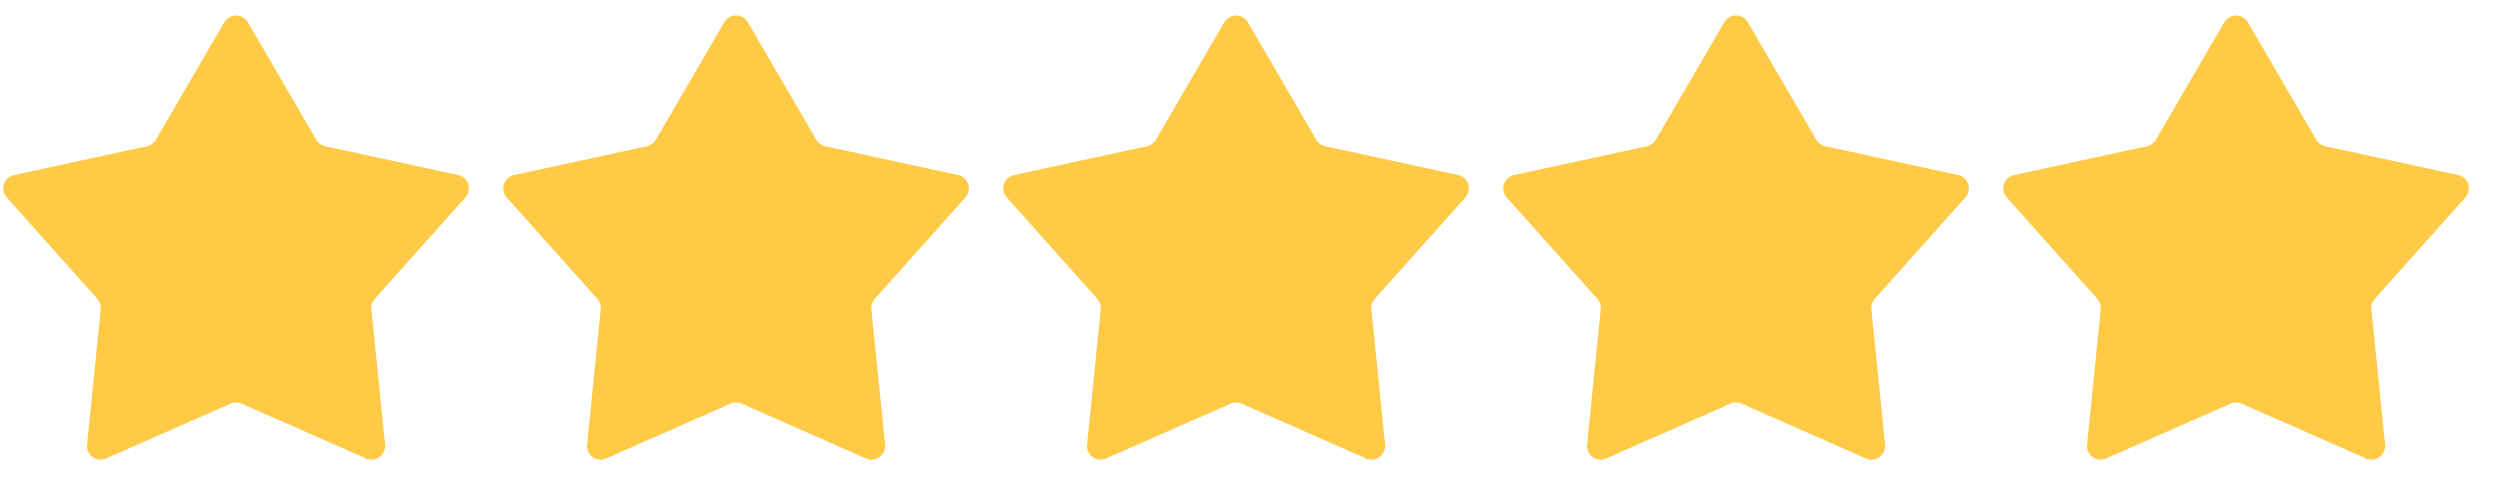 <svg width="125" height="25px" xmlns="http://www.w3.org/2000/svg">
  <!-- First star -->
  <path d="M11.214 1.113C11.477 0.662 12.13 0.662 12.393 1.113L15.815 6.989C15.911 7.154 16.073 7.272 16.26 7.312L22.905 8.751C23.416 8.862 23.618 9.482 23.27 9.872L18.739 14.942C18.611 15.085 18.55 15.275 18.569 15.465L19.254 22.23C19.307 22.75 18.779 23.134 18.301 22.923L12.078 20.181C11.903 20.104 11.704 20.104 11.528 20.181L5.306 22.923C4.828 23.134 4.3 22.75 4.353 22.23L5.038 15.465C5.057 15.275 4.996 15.085 4.868 14.942L0.337 9.872C-0.011 9.482 0.191 8.862 0.702 8.751L7.347 7.312C7.534 7.272 7.696 7.154 7.792 6.989L11.214 1.113Z" fill="#FFCB47"></path>
  <!-- Second star -->
  <path d="M36.214 1.113C36.477 0.662 37.13 0.662 37.393 1.113L40.815 6.989C40.911 7.154 41.073 7.272 41.26 7.312L47.905 8.751C48.416 8.862 48.618 9.482 48.27 9.872L43.739 14.942C43.611 15.085 43.55 15.275 43.569 15.465L44.254 22.23C44.307 22.75 43.779 23.134 43.301 22.923L37.078 20.181C36.903 20.104 36.704 20.104 36.529 20.181L30.306 22.923C29.828 23.134 29.3 22.75 29.353 22.23L30.038 15.465C30.057 15.275 29.995 15.085 29.868 14.942L25.337 9.872C24.989 9.482 25.191 8.862 25.701 8.751L32.347 7.312C32.534 7.272 32.696 7.154 32.792 6.989L36.214 1.113Z" fill="#FFCB47"></path>
  <!-- Third star -->
  <path d="M61.214 1.113C61.477 0.662 62.13 0.662 62.393 1.113L65.815 6.989C65.911 7.154 66.073 7.272 66.26 7.312L72.905 8.751C73.416 8.862 73.618 9.482 73.269 9.872L68.739 14.942C68.611 15.085 68.55 15.275 68.569 15.465L69.254 22.23C69.307 22.75 68.779 23.134 68.301 22.923L62.078 20.181C61.903 20.104 61.704 20.104 61.529 20.181L55.306 22.923C54.828 23.134 54.3 22.75 54.353 22.23L55.038 15.465C55.057 15.275 54.995 15.085 54.868 14.942L50.337 9.872C49.989 9.482 50.191 8.862 50.702 8.751L57.347 7.312C57.534 7.272 57.696 7.154 57.792 6.989L61.214 1.113Z" fill="#FFCB47"></path>
  <!-- Fourth star -->
  <path d="M86.214 1.113C86.477 0.662 87.13 0.662 87.393 1.113L90.815 6.989C90.911 7.154 91.073 7.272 91.26 7.312L97.905 8.751C98.416 8.862 98.618 9.482 98.269 9.872L93.739 14.942C93.611 15.085 93.55 15.275 93.569 15.465L94.254 22.23C94.307 22.75 93.779 23.134 93.301 22.923L87.078 20.181C86.903 20.104 86.704 20.104 86.528 20.181L80.306 22.923C79.828 23.134 79.3 22.75 79.353 22.23L80.038 15.465C80.057 15.275 79.996 15.085 79.868 14.942L75.337 9.872C74.989 9.482 75.191 8.862 75.701 8.751L82.347 7.312C82.534 7.272 82.696 7.154 82.792 6.989L86.214 1.113Z" fill="#FFCB47"></path>
  <!-- Fifth star -->
  <path d="M111.214 1.113C111.477 0.662 112.13 0.662 112.393 1.113L115.815 6.989C115.911 7.154 116.073 7.272 116.26 7.312L122.905 8.751C123.416 8.862 123.618 9.482 123.269 9.872L118.739 14.942C118.611 15.085 118.55 15.275 118.569 15.465L119.254 22.23C119.307 22.75 118.779 23.134 118.301 22.923L112.078 20.181C111.903 20.104 111.704 20.104 111.528 20.181L105.306 22.923C104.828 23.134 104.3 22.75 104.353 22.23L105.038 15.465C105.057 15.275 104.996 15.085 104.868 14.942L100.337 9.872C99.989 9.482 100.191 8.862 100.701 8.751L107.347 7.312C107.534 7.272 107.696 7.154 107.792 6.989L111.214 1.113Z" fill="#FFCB47"></path>
</svg>
